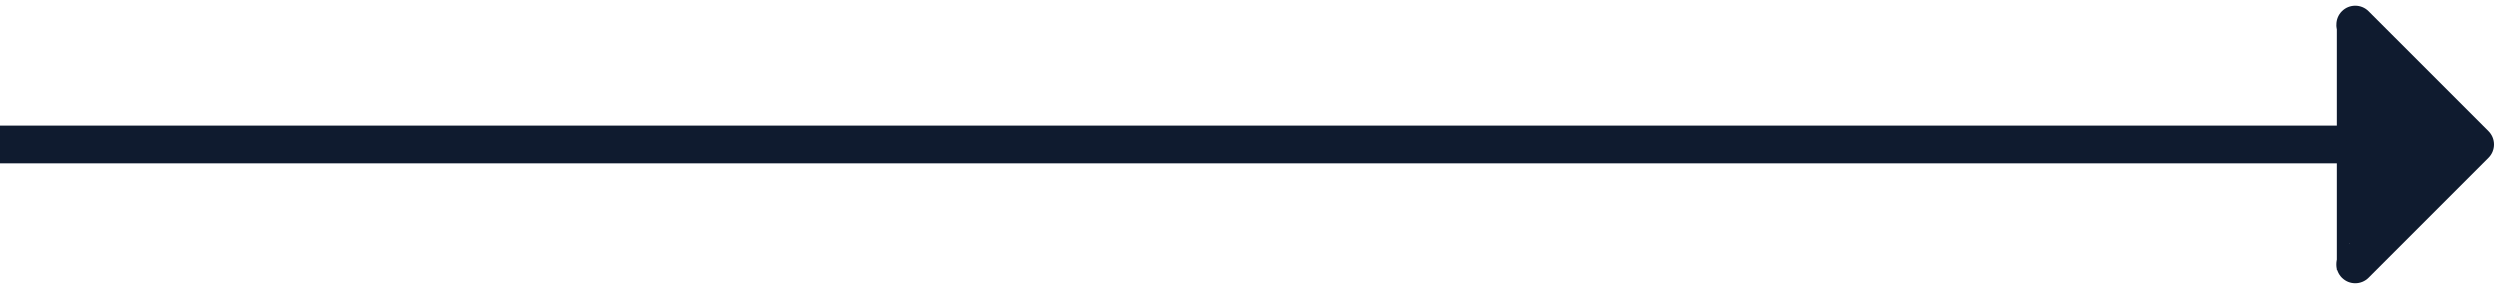 <svg width="199" height="23" viewBox="0 0 199 23" fill="none" xmlns="http://www.w3.org/2000/svg">
<path d="M198.084 12.561C198.669 11.975 198.669 11.025 198.084 10.439L188.538 0.893C187.952 0.308 187.002 0.308 186.416 0.893C185.83 1.479 185.83 2.429 186.416 3.015L194.902 11.5L186.416 19.985C185.83 20.571 185.83 21.521 186.416 22.107C187.002 22.692 187.952 22.692 188.538 22.107L198.084 12.561ZM0 11.5V13H197.023V11.5V10H0V11.5Z" fill="#0F1B2F"/>
<path d="M186.512 2V21.5" stroke="#0F1B2F"/>
<path d="M189.819 6.394C189.819 6.685 189.819 6.977 189.828 7.711C189.837 8.445 189.856 9.612 189.874 10.286C189.907 11.498 190.095 12.339 190.068 12.837C190.061 12.973 189.986 12.861 189.894 11.966C189.802 11.071 189.674 9.393 189.39 8.055C189.105 6.716 188.667 5.768 188.633 5.708C188.204 4.951 189.413 7.589 189.314 7.446C189.102 7.143 188.868 6.209 188.79 5.904C188.769 5.82 189.155 6.556 189.366 7.473C189.5 8.055 189.559 8.9 189.606 9.998C189.653 11.096 189.653 12.427 189.617 13.222C189.552 14.639 189.304 15.141 189.221 15.556C189.146 15.927 189.339 16.375 189.404 16.79C189.422 16.906 189.871 16.455 190.514 15.646C191.074 14.943 191.495 14.391 191.605 13.411C191.682 12.726 191.643 11.646 191.588 10.819C191.497 9.437 191.293 8.734 191.265 8.477C191.212 7.981 191.127 7.389 191.154 7.251C191.232 6.852 192.026 7.956 192.727 8.886C193.23 9.554 193.465 9.836 193.76 10.242C193.956 10.511 193.908 11.105 193.716 11.477C193.588 11.722 193.43 11.974 193.164 12.369C192.741 12.997 192.675 13.281 192.518 13.576C192.364 13.866 192.196 14.037 191.856 14.212C191.003 14.65 190.761 14.958 190.547 15.179C190.361 15.372 190.243 15.749 190.078 16.053C189.821 16.524 189.672 16.818 189.488 17.021C189.436 17.079 189.378 17.149 189.304 17.169C189.144 17.211 189.045 16.421 189.055 15.307C189.061 14.498 189.247 13.949 189.331 13.551C189.44 13.034 189.432 11.964 189.322 11.221C189.266 10.845 189.028 10.467 188.981 10.014C188.954 9.876 188.917 9.747 188.889 9.381C188.88 9.088 188.88 8.577 188.88 8.051" stroke="#0F1B2F" stroke-width="2" stroke-linecap="round"/>
<path d="M187.773 8.141C187.773 9.458 187.773 10.776 187.743 11.341C187.724 11.691 187.632 11.681 187.698 12.2C187.734 12.481 187.72 12.805 187.681 13.273C187.642 13.74 187.563 14.342 187.51 14.696C187.456 15.05 187.43 15.137 187.417 15.601C187.403 16.064 187.403 16.902 187.46 17.56C187.517 18.219 187.63 18.672 187.793 18.749C188.568 19.113 188.469 18.003 188.57 17.854C188.601 17.801 188.636 17.731 188.659 17.682C188.681 17.633 188.69 17.607 188.725 17.553" stroke="#0F1B2F" stroke-width="2" stroke-linecap="round"/>
<path d="M188.118 3.964C188.126 3.955 188.135 3.946 188.144 3.955C188.252 4.06 188.205 4.56 188.228 4.919C188.233 5.013 188.25 5.423 188.237 6.026C188.228 6.44 188.109 6.528 188.096 6.59C188.074 6.691 188.039 5.782 188.003 5.446C187.955 4.989 187.907 4.388 187.858 4.167C187.808 3.943 187.827 3.841 187.814 3.827C187.717 3.726 187.747 4.148 187.739 4.311C187.712 4.482 187.677 4.624 187.651 5.166C187.642 5.655 187.642 6.58 187.642 7.533" stroke="#0F1B2F" stroke-width="2" stroke-linecap="round"/>
</svg>
